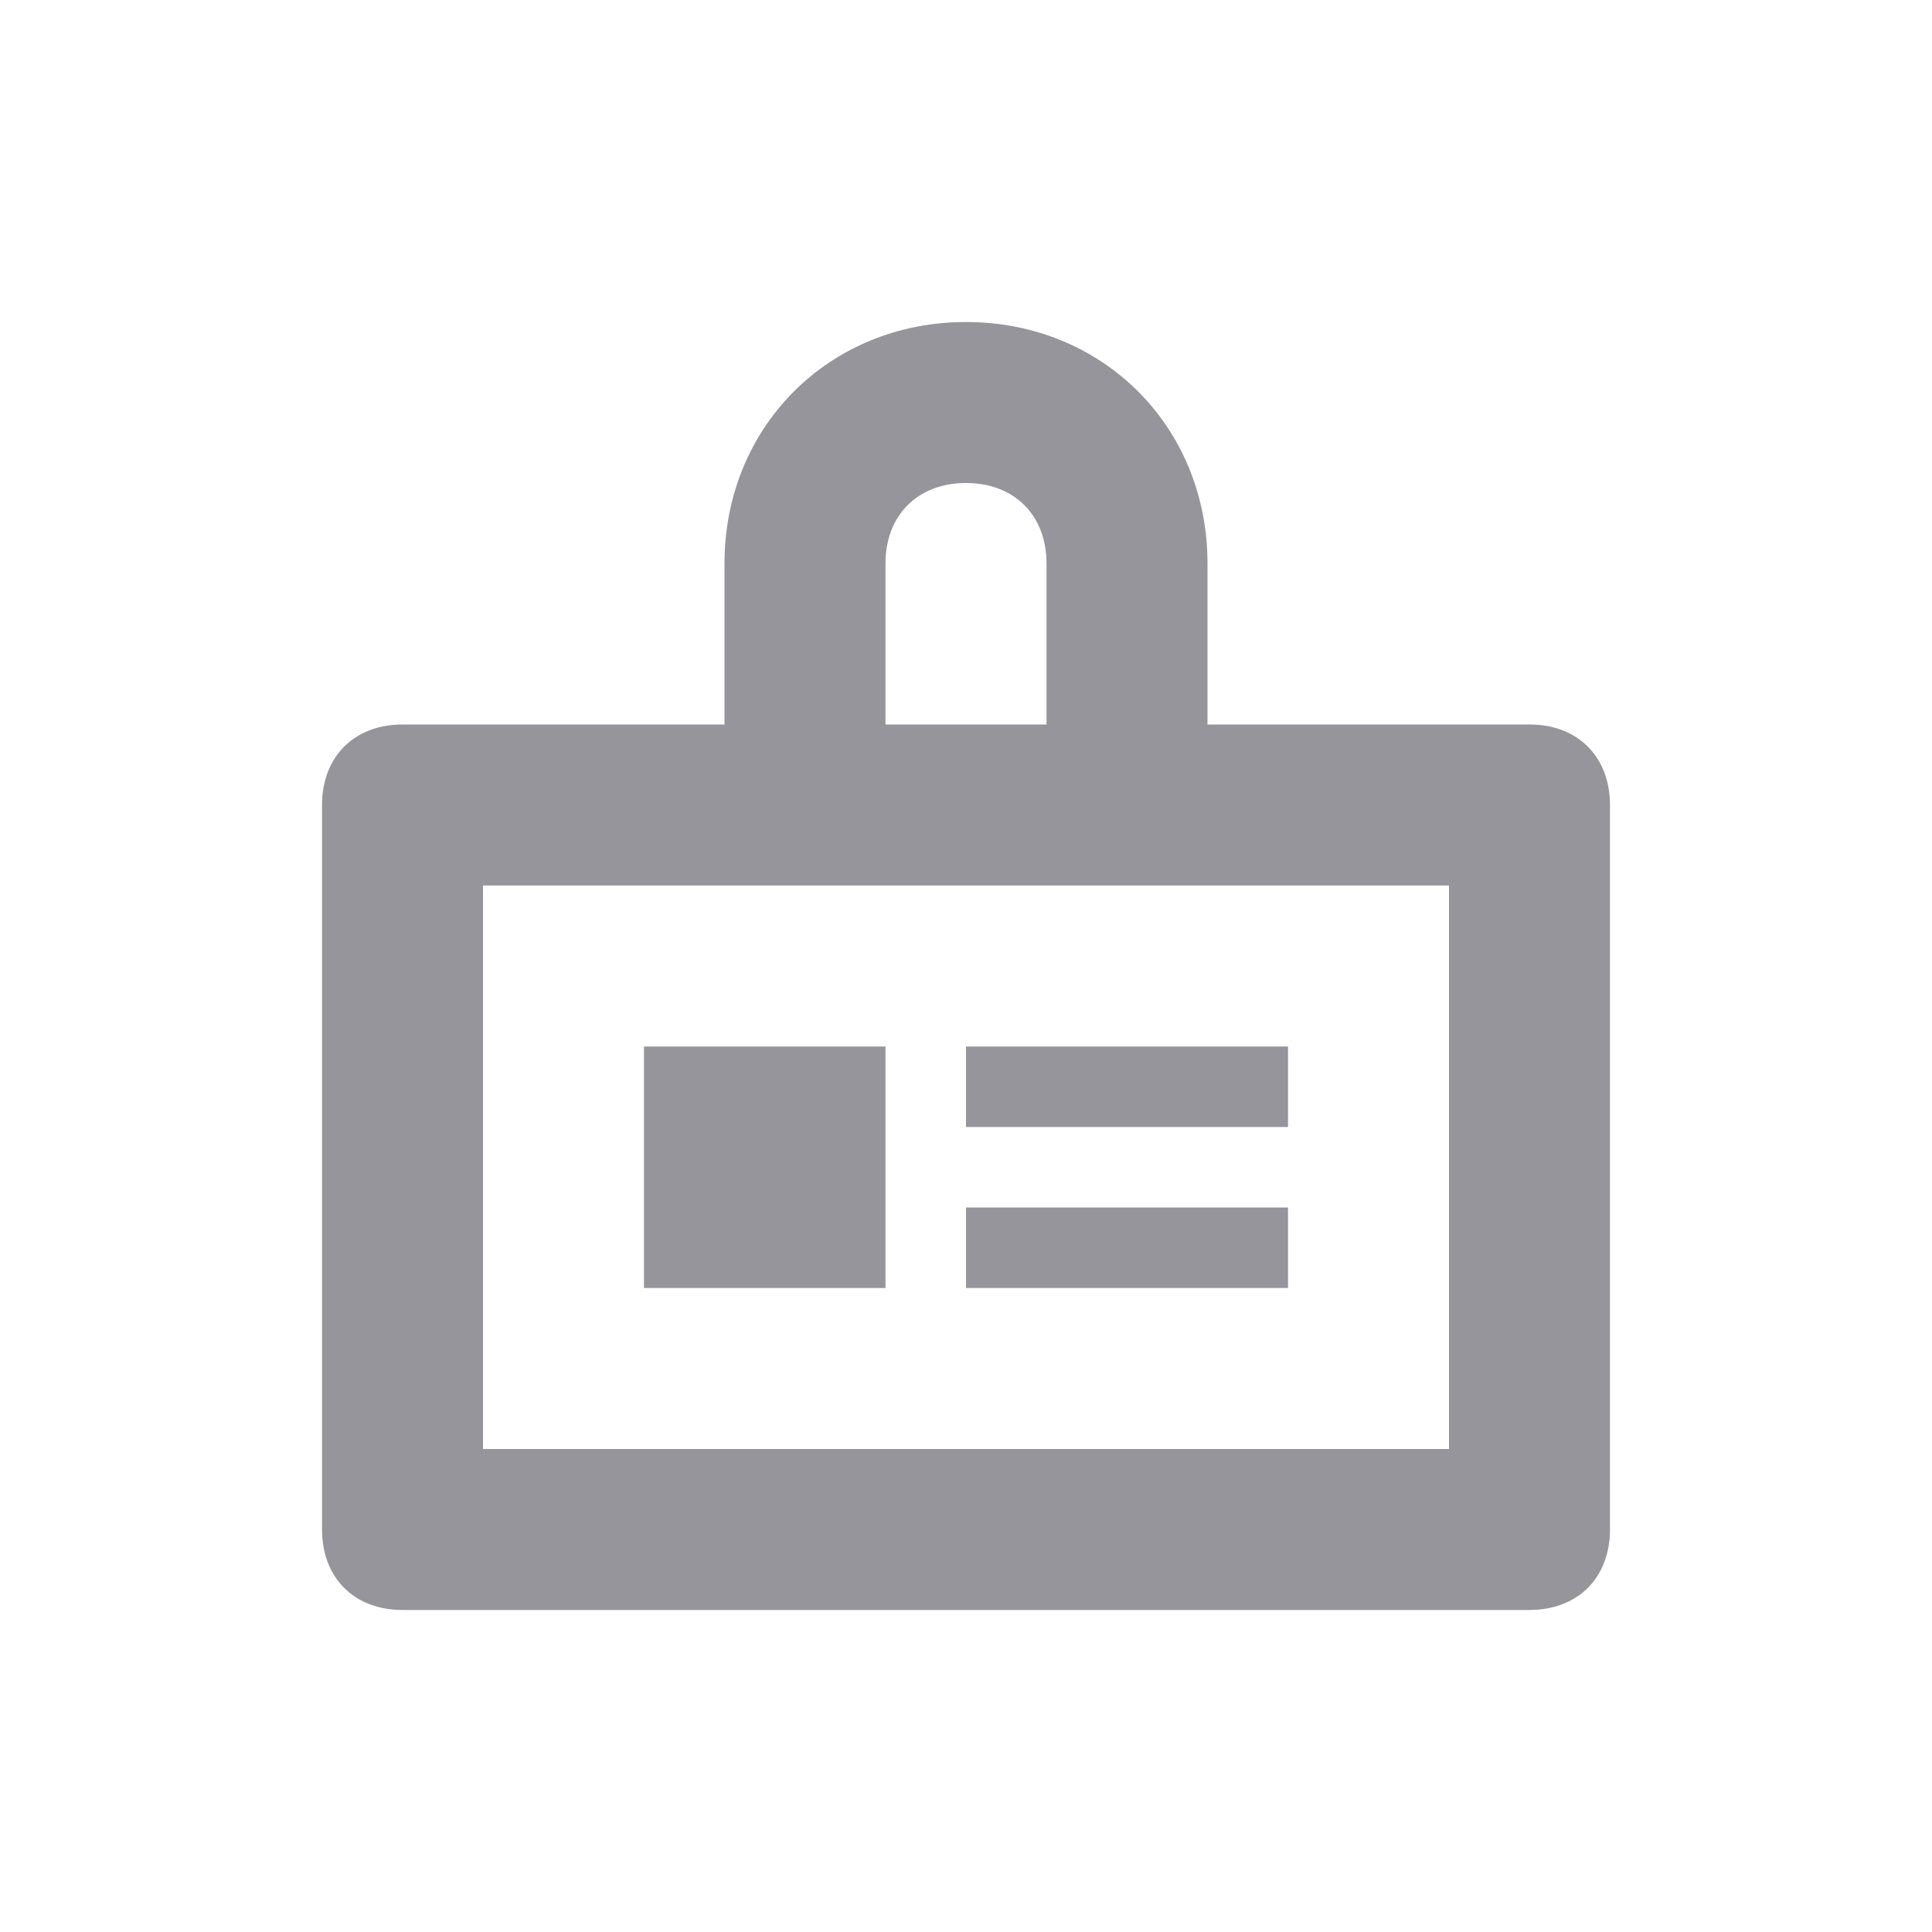 <svg xmlns="http://www.w3.org/2000/svg" width="28" height="28" fill="none" viewBox="0 0 28 28">
    <path fill="#23232F" fill-opacity=".48" fill-rule="evenodd" d="M17.5 10.5h4.667c.7 0 1.166.467 1.166 1.167v10.5c0 .7-.466 1.166-1.166 1.166H5.833c-.7 0-1.166-.466-1.166-1.166v-10.5c0-.7.466-1.167 1.166-1.167H10.5V8.167c0-1.984 1.517-3.5 3.5-3.5s3.5 1.516 3.5 3.5V10.5zM14 7c-.7 0-1.167.467-1.167 1.167V10.5h2.334V8.167C15.167 7.467 14.7 7 14 7zM7 21v-8.167h14V21H7zm5.833-5.833h-3.5v3.5h3.5v-3.5zm1.167 0h4.667v1.166H14v-1.166zm4.667 2.333H14v1.167h4.667V17.5z" clip-rule="evenodd"/>
</svg>
